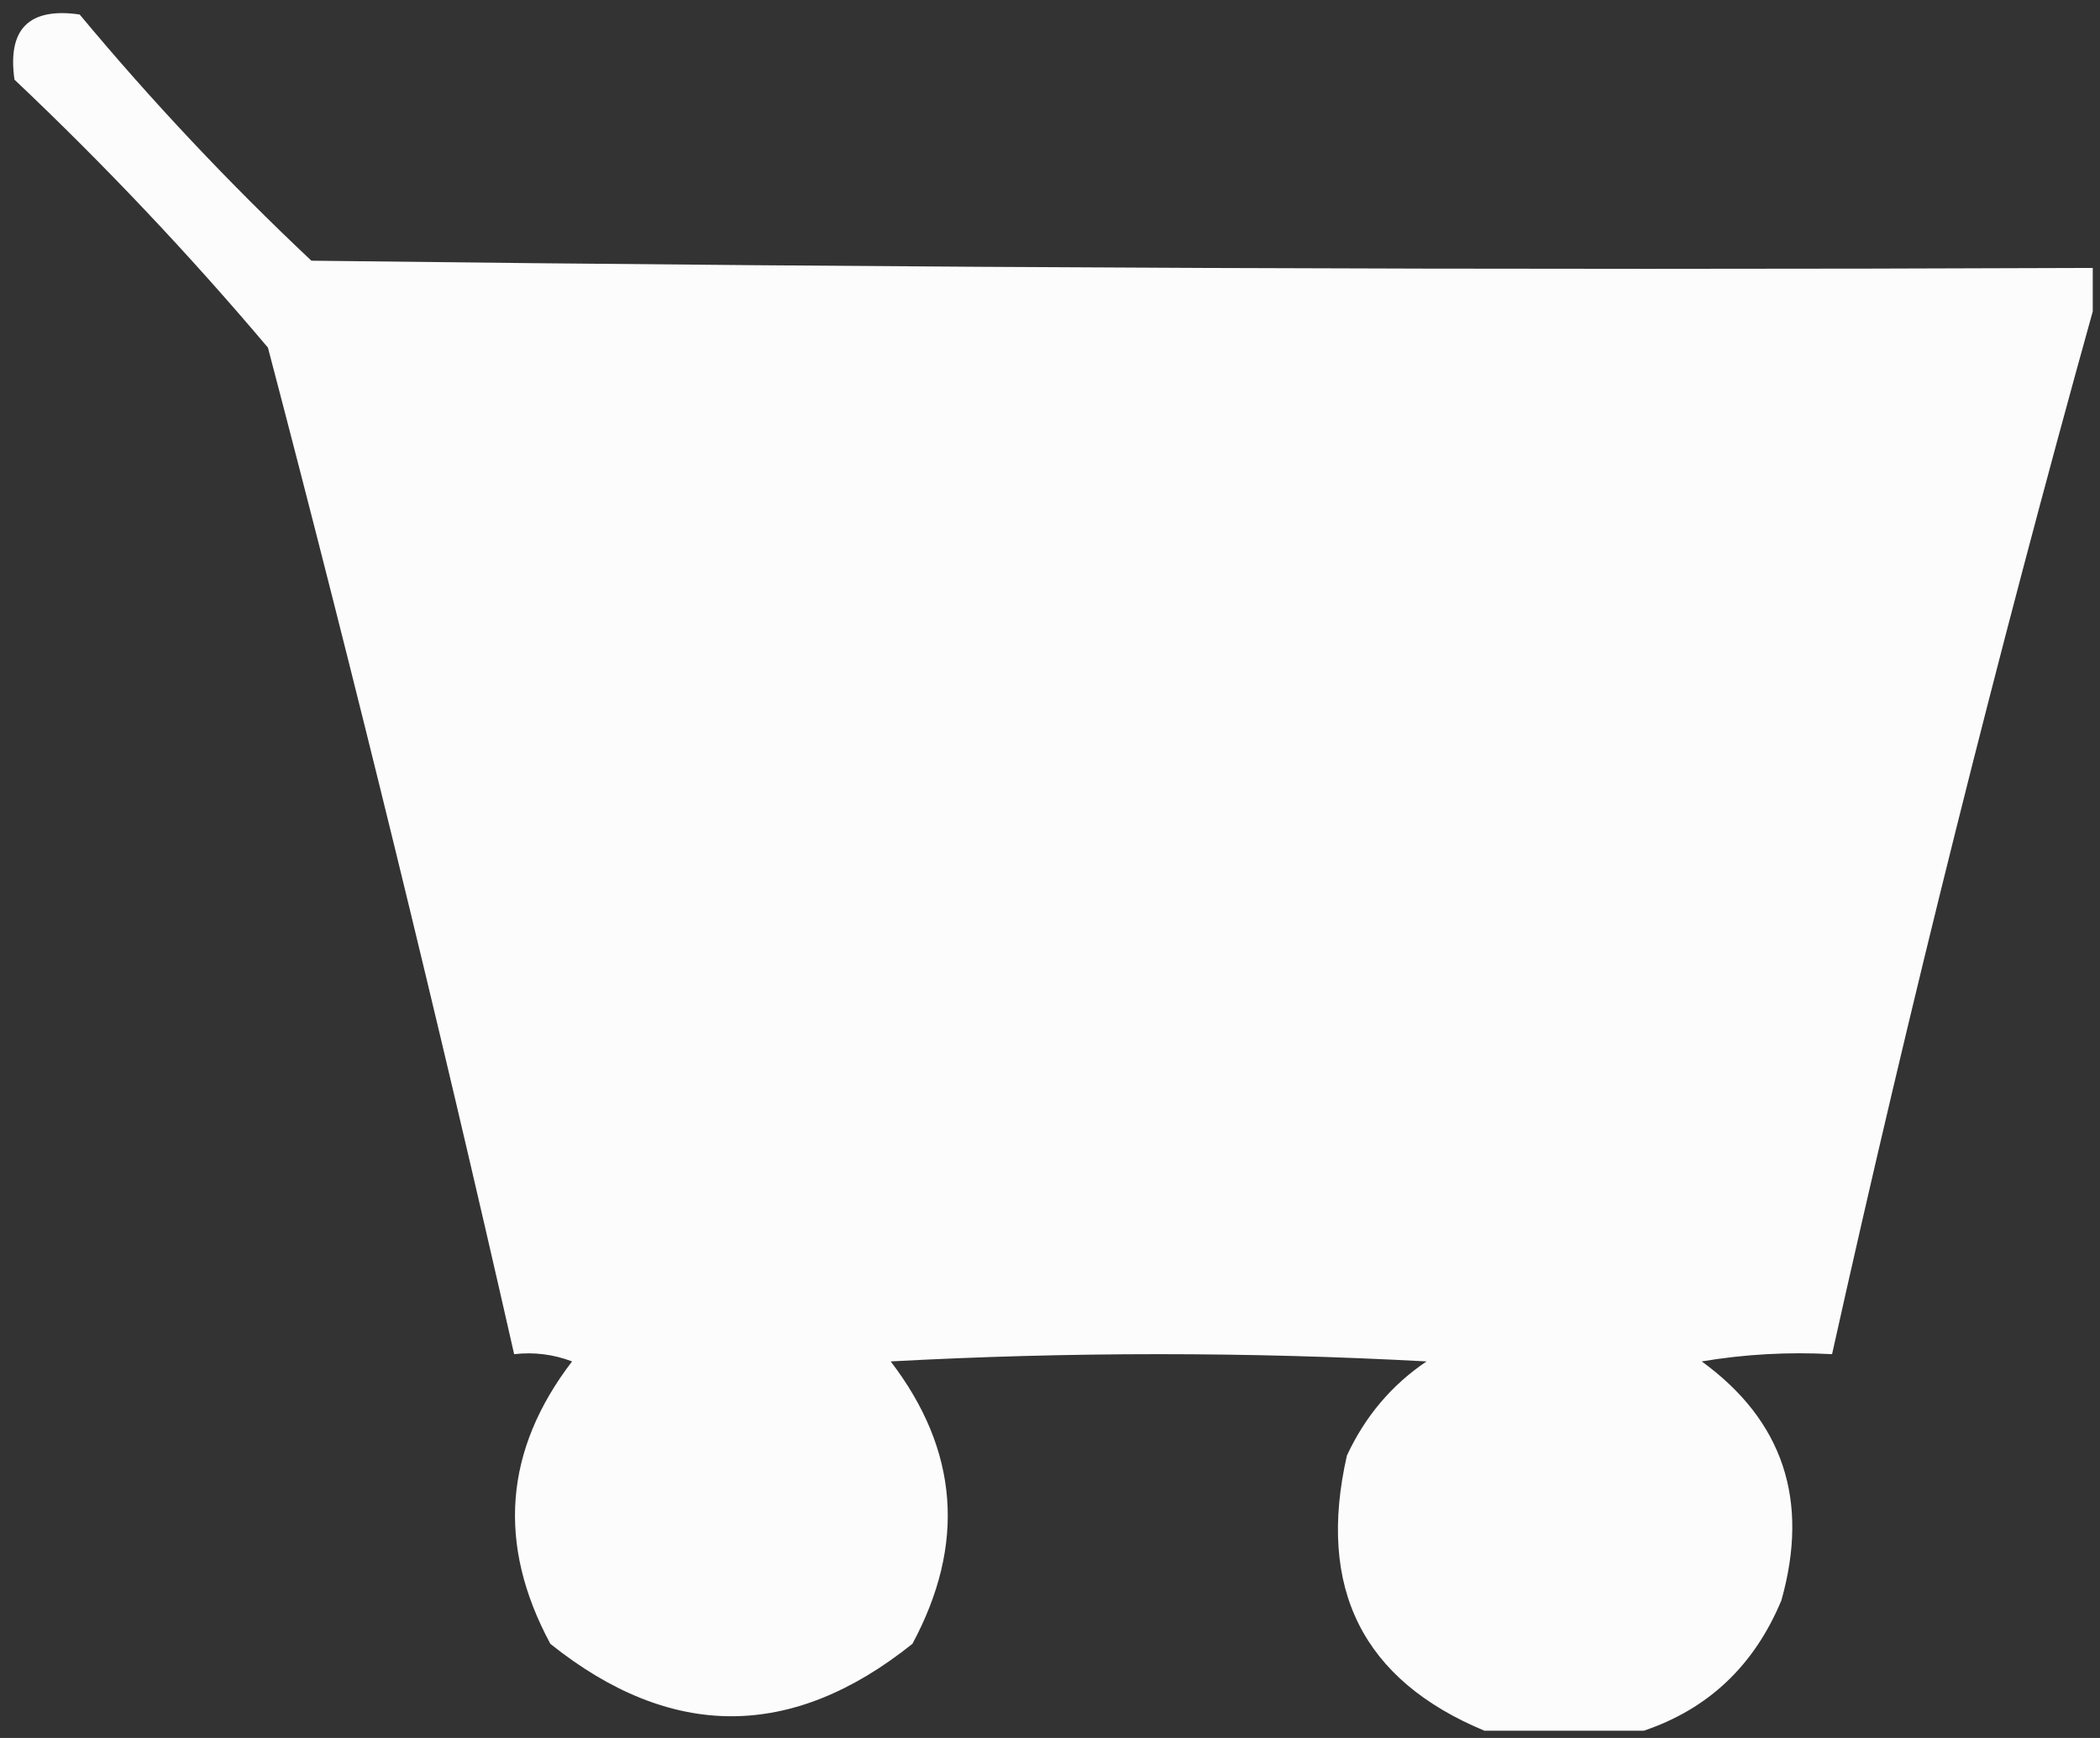 <?xml version="1.0" encoding="UTF-8"?>
<!DOCTYPE svg PUBLIC "-//W3C//DTD SVG 1.1//EN" "http://www.w3.org/Graphics/SVG/1.1/DTD/svg11.dtd">
<svg xmlns="http://www.w3.org/2000/svg" version="1.1" width="145px" height="120px" style="shape-rendering:geometricPrecision; text-rendering:geometricPrecision; image-rendering:optimizeQuality; fill-rule:evenodd; clip-rule:evenodd" xmlns:xlink="http://www.w3.org/1999/xlink">
<rect width="100%" height="100%" fill="#333333" stroke="none"/>
<g><path style="opacity:0.982" fill="#fefffe" d="M 144.5,18.5 C 144.5,19.5 144.5,20.5 144.5,21.5C 137.898,45.24 131.898,69.24 126.5,93.5C 123.482,93.335 120.482,93.502 117.5,94C 123.118,98.086 124.951,103.586 123,110.5C 121.129,114.994 117.962,117.994 113.5,119.5C 109.833,119.5 106.167,119.5 102.5,119.5C 94.086,116.006 90.919,109.673 93,100.5C 94.261,97.789 96.094,95.622 98.5,94C 86.167,93.333 73.833,93.333 61.5,94C 66.196,100.131 66.696,106.631 63,113.5C 54.667,120.167 46.333,120.167 38,113.5C 34.304,106.631 34.804,100.131 39.5,94C 38.207,93.51 36.873,93.343 35.5,93.5C 30.23,70.254 24.564,47.087 18.5,24C 13.055,17.552 7.221,11.386 1,5.5C 0.5,2 2,0.5 5.5,1C 10.467,6.969 15.8,12.635 21.5,18C 62.499,18.5 103.499,18.667 144.5,18.5 Z"/></g>
</svg>
